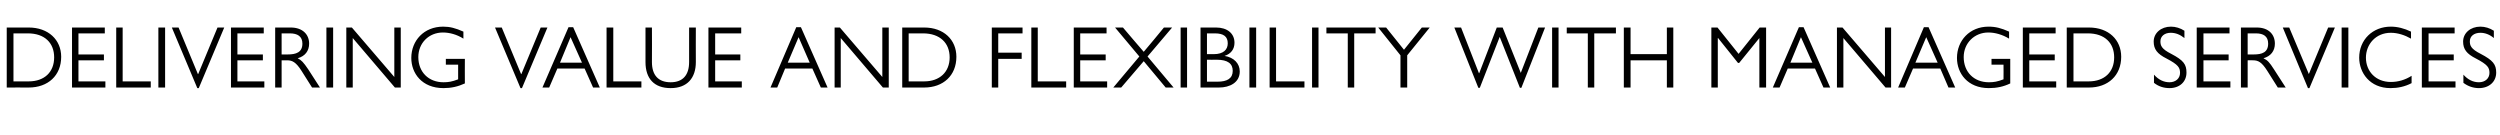 <?xml version="1.0" standalone="no"?><!DOCTYPE svg PUBLIC "-//W3C//DTD SVG 1.1//EN" "http://www.w3.org/Graphics/SVG/1.1/DTD/svg11.dtd"><svg xmlns="http://www.w3.org/2000/svg" version="1.1" width="854px" height="46.1px" viewBox="0 -8 854 46.1" style="top:-8px">  <desc>Delivering Value and Flexibility with Managed Services</desc>  <defs/>  <g id="Polygon50637">    <path d="M 2.3 1.4 C 2.3 1.4 9.84 1.41 9.8 1.4 C 16.5 1.4 20.9 5.6 20.9 11.4 C 20.9 17.8 16.4 21.9 9.8 21.9 C 9.84 21.87 2.3 21.9 2.3 21.9 L 2.3 1.4 Z M 9.8 19.8 C 15.2 19.8 18.5 16.6 18.5 11.6 C 18.5 6.7 15.3 3.4 9.5 3.4 C 9.48 3.42 4.6 3.4 4.6 3.4 L 4.6 19.8 C 4.6 19.8 9.81 19.83 9.8 19.8 Z M 35.8 1.4 L 35.8 3.4 L 26.8 3.4 L 26.8 10.6 L 35.5 10.6 L 35.5 12.6 L 26.8 12.6 L 26.8 19.8 L 36 19.8 L 36 21.9 L 24.6 21.9 L 24.6 1.4 L 35.8 1.4 Z M 41.9 1.4 L 41.9 19.8 L 51.5 19.8 L 51.5 21.9 L 39.7 21.9 L 39.7 1.4 L 41.9 1.4 Z M 56.4 1.4 L 56.4 21.9 L 54.1 21.9 L 54.1 1.4 L 56.4 1.4 Z M 58.7 1.4 L 61 1.4 L 67.6 17.3 L 67.7 17.3 L 74.3 1.4 L 76.6 1.4 L 67.9 22.1 L 67.4 22.1 L 58.7 1.4 Z M 90.1 1.4 L 90.1 3.4 L 81.1 3.4 L 81.1 10.6 L 89.8 10.6 L 89.8 12.6 L 81.1 12.6 L 81.1 19.8 L 90.3 19.8 L 90.3 21.9 L 78.9 21.9 L 78.9 1.4 L 90.1 1.4 Z M 94 1.4 C 94 1.4 99.33 1.41 99.3 1.4 C 103.4 1.4 105.6 3.8 105.6 6.9 C 105.6 9.4 104.2 11.2 101.7 11.9 C 103 12.6 103.6 13.2 105.3 15.7 C 105.3 15.75 109.3 21.9 109.3 21.9 L 106.6 21.9 C 106.6 21.9 102.99 16.23 103 16.2 C 101.1 13.2 99.8 12.6 98.1 12.6 C 98.1 12.57 96.2 12.6 96.2 12.6 L 96.2 21.9 L 94 21.9 L 94 1.4 Z M 98.3 10.6 C 101.1 10.6 103.3 9.9 103.3 6.9 C 103.3 4.4 101.6 3.4 99 3.4 C 99.03 3.39 96.2 3.4 96.2 3.4 L 96.2 10.6 C 96.2 10.6 98.31 10.59 98.3 10.6 Z M 113.8 1.4 L 113.8 21.9 L 111.5 21.9 L 111.5 1.4 L 113.8 1.4 Z M 120.2 1.4 L 134.7 18.3 L 134.7 1.4 L 136.9 1.4 L 136.9 21.9 L 134.9 21.9 L 120.5 5 L 120.5 21.9 L 118.3 21.9 L 118.3 1.4 L 120.2 1.4 Z M 158.3 5.2 C 156.1 3.8 153.6 3.1 151.3 3.1 C 146.5 3.1 142.9 6.7 142.9 11.5 C 142.9 16.6 146.4 20.1 151.5 20.1 C 153.2 20.1 154.4 19.9 156.5 19.1 C 156.51 19.08 156.5 14.1 156.5 14.1 L 152.3 14.1 L 152.3 12.1 L 158.8 12.1 C 158.8 12.1 158.76 20.46 158.8 20.5 C 156.4 21.6 154.1 22.1 151.5 22.1 C 144.1 22.1 140.5 17 140.5 11.8 C 140.5 5.9 144.8 1.1 151.4 1.1 C 153.7 1.1 155.6 1.6 158.3 2.8 C 158.3 2.8 158.3 5.2 158.3 5.2 Z M 169.1 1.4 L 171.4 1.4 L 178 17.3 L 178.1 17.3 L 184.7 1.4 L 187 1.4 L 178.3 22.1 L 177.8 22.1 L 169.1 1.4 Z M 195.8 1.3 L 204.9 21.9 L 202.6 21.9 L 199.7 15.4 L 190.4 15.4 L 187.6 21.9 L 185.3 21.9 L 194.2 1.3 L 195.8 1.3 Z M 191.3 13.4 L 198.8 13.4 L 194.9 4.7 L 191.3 13.4 Z M 209.5 1.4 L 209.5 19.8 L 219.1 19.8 L 219.1 21.9 L 207.2 21.9 L 207.2 1.4 L 209.5 1.4 Z M 222.7 1.4 C 222.7 1.4 222.75 13.2 222.7 13.2 C 222.7 17.7 224.9 20.1 229.1 20.1 C 233.3 20.1 235.4 17.6 235.4 13.2 C 235.41 13.2 235.4 1.4 235.4 1.4 L 237.7 1.4 C 237.7 1.4 237.66 13.2 237.7 13.2 C 237.7 18.6 234.8 22.1 229.1 22.1 C 223.5 22.1 220.5 18.9 220.5 13.2 C 220.5 13.2 220.5 1.4 220.5 1.4 L 222.7 1.4 Z M 253.2 1.4 L 253.2 3.4 L 244.3 3.4 L 244.3 10.6 L 252.9 10.6 L 252.9 12.6 L 244.3 12.6 L 244.3 19.8 L 253.4 19.8 L 253.4 21.9 L 242 21.9 L 242 1.4 L 253.2 1.4 Z M 273.6 1.3 L 282.7 21.9 L 280.4 21.9 L 277.5 15.4 L 268.2 15.4 L 265.5 21.9 L 263.2 21.9 L 272 1.3 L 273.6 1.3 Z M 269.1 13.4 L 276.6 13.4 L 272.8 4.7 L 269.1 13.4 Z M 286.9 1.4 L 301.4 18.3 L 301.4 1.4 L 303.6 1.4 L 303.6 21.9 L 301.6 21.9 L 287.2 5 L 287.2 21.9 L 285.1 21.9 L 285.1 1.4 L 286.9 1.4 Z M 308.2 1.4 C 308.2 1.4 315.69 1.41 315.7 1.4 C 322.4 1.4 326.7 5.6 326.7 11.4 C 326.7 17.8 322.2 21.9 315.7 21.9 C 315.69 21.87 308.2 21.9 308.2 21.9 L 308.2 1.4 Z M 315.7 19.8 C 321 19.8 324.4 16.6 324.4 11.6 C 324.4 6.7 321.1 3.4 315.3 3.4 C 315.33 3.42 310.4 3.4 310.4 3.4 L 310.4 19.8 C 310.4 19.8 315.66 19.83 315.7 19.8 Z M 349.3 1.4 L 349.3 3.4 L 341 3.4 L 341 10 L 349 10 L 349 12.1 L 341 12.1 L 341 21.9 L 338.8 21.9 L 338.8 1.4 L 349.3 1.4 Z M 354.5 1.4 L 354.5 19.8 L 364.2 19.8 L 364.2 21.9 L 352.3 21.9 L 352.3 1.4 L 354.5 1.4 Z M 378 1.4 L 378 3.4 L 369 3.4 L 369 10.6 L 377.7 10.6 L 377.7 12.6 L 369 12.6 L 369 19.8 L 378.2 19.8 L 378.2 21.9 L 366.8 21.9 L 366.8 1.4 L 378 1.4 Z M 383.6 1.4 C 386.9 5.2 387.7 6.3 390.7 9.7 C 392.8 7.2 395 4.6 397.6 1.4 C 397.65 1.41 400.4 1.4 400.4 1.4 L 392 11.3 L 400.9 21.9 L 398.2 21.9 L 390.7 12.9 L 383 21.9 L 380.3 21.9 L 389.2 11.3 L 380.9 1.4 C 380.9 1.4 383.61 1.41 383.6 1.4 Z M 405.5 1.4 L 405.5 21.9 L 403.3 21.9 L 403.3 1.4 L 405.5 1.4 Z M 415.4 1.4 C 419.2 1.4 421.7 3.4 421.7 6.6 C 421.7 8.8 420.5 10.4 418.3 11.1 C 421.5 11.6 423.5 13.7 423.5 16.4 C 423.5 20.2 420.1 21.9 416.4 21.9 C 416.37 21.87 410.1 21.9 410.1 21.9 L 410.1 1.4 C 410.1 1.4 415.41 1.41 415.4 1.4 Z M 412.3 10.5 C 412.3 10.5 414.6 10.5 414.6 10.5 C 418 10.5 419.4 8.9 419.4 6.8 C 419.4 4.5 418 3.4 415 3.4 C 414.96 3.39 412.3 3.4 412.3 3.4 L 412.3 10.5 Z M 415.9 19.9 C 419.2 19.9 421.1 18.8 421.1 16.2 C 421.1 13.8 419.5 12.4 415.6 12.4 C 415.62 12.45 412.3 12.4 412.3 12.4 L 412.3 19.9 C 412.3 19.9 415.95 19.89 415.9 19.9 Z M 429.1 1.4 L 429.1 21.9 L 426.8 21.9 L 426.8 1.4 L 429.1 1.4 Z M 435.9 1.4 L 435.9 19.8 L 445.6 19.8 L 445.6 21.9 L 433.7 21.9 L 433.7 1.4 L 435.9 1.4 Z M 450.4 1.4 L 450.4 21.9 L 448.2 21.9 L 448.2 1.4 L 450.4 1.4 Z M 469.9 1.4 L 469.9 3.4 L 462.6 3.4 L 462.6 21.9 L 460.4 21.9 L 460.4 3.4 L 453.1 3.4 L 453.1 1.4 L 469.9 1.4 Z M 473.5 1.4 L 479.6 9 L 485.7 1.4 L 488.4 1.4 L 480.7 10.9 L 480.7 21.9 L 478.4 21.9 L 478.4 10.9 L 470.8 1.4 L 473.5 1.4 Z M 496.8 1.4 L 499.1 1.4 L 505.2 17 L 505.3 17 L 511.3 1.4 L 513.3 1.4 L 519.5 16.9 L 519.5 16.9 L 525.5 1.4 L 527.8 1.4 L 519.7 22 L 519.2 22 L 512.3 4.6 L 505.5 22 L 505 22 L 496.8 1.4 Z M 532.4 1.4 L 532.4 21.9 L 530.2 21.9 L 530.2 1.4 L 532.4 1.4 Z M 552 1.4 L 552 3.4 L 544.6 3.4 L 544.6 21.9 L 542.4 21.9 L 542.4 3.4 L 535.2 3.4 L 535.2 1.4 L 552 1.4 Z M 557 1.4 L 557 10.5 L 569.4 10.5 L 569.4 1.4 L 571.6 1.4 L 571.6 21.9 L 569.4 21.9 L 569.4 12.6 L 557 12.6 L 557 21.9 L 554.7 21.9 L 554.7 1.4 L 557 1.4 Z M 584.6 1.4 L 586.7 1.4 L 593.9 10.4 L 601.1 1.4 L 603.3 1.4 L 603.3 21.9 L 601 21.9 L 601 5 L 601 5 L 594.1 13.5 L 593.7 13.5 L 586.9 5 L 586.8 5 L 586.8 21.9 L 584.6 21.9 L 584.6 1.4 Z M 616.1 1.3 L 625.2 21.9 L 622.9 21.9 L 620 15.4 L 610.7 15.4 L 607.9 21.9 L 605.6 21.9 L 614.5 1.3 L 616.1 1.3 Z M 611.6 13.4 L 619.1 13.4 L 615.2 4.7 L 611.6 13.4 Z M 629.4 1.4 L 643.9 18.3 L 643.9 1.4 L 646 1.4 L 646 21.9 L 644.1 21.9 L 629.7 5 L 629.7 21.9 L 627.5 21.9 L 627.5 1.4 L 629.4 1.4 Z M 658.8 1.3 L 667.9 21.9 L 665.6 21.9 L 662.8 15.4 L 653.5 15.4 L 650.7 21.9 L 648.4 21.9 L 657.2 1.3 L 658.8 1.3 Z M 654.3 13.4 L 661.9 13.4 L 658 4.7 L 654.3 13.4 Z M 686.3 5.2 C 684 3.8 681.5 3.1 679.2 3.1 C 674.5 3.1 670.8 6.7 670.8 11.5 C 670.8 16.6 674.3 20.1 679.4 20.1 C 681.1 20.1 682.3 19.9 684.4 19.1 C 684.44 19.08 684.4 14.1 684.4 14.1 L 680.3 14.1 L 680.3 12.1 L 686.7 12.1 C 686.7 12.1 686.69 20.46 686.7 20.5 C 684.4 21.6 682.1 22.1 679.4 22.1 C 672.1 22.1 668.5 17 668.5 11.8 C 668.5 5.9 672.8 1.1 679.3 1.1 C 681.7 1.1 683.6 1.6 686.3 2.8 C 686.3 2.8 686.3 5.2 686.3 5.2 Z M 702.2 1.4 L 702.2 3.4 L 693.2 3.4 L 693.2 10.6 L 701.9 10.6 L 701.9 12.6 L 693.2 12.6 L 693.2 19.8 L 702.4 19.8 L 702.4 21.9 L 691 21.9 L 691 1.4 L 702.2 1.4 Z M 706 1.4 C 706 1.4 713.57 1.41 713.6 1.4 C 720.3 1.4 724.6 5.6 724.6 11.4 C 724.6 17.8 720.1 21.9 713.6 21.9 C 713.57 21.87 706 21.9 706 21.9 L 706 1.4 Z M 713.5 19.8 C 718.9 19.8 722.2 16.6 722.2 11.6 C 722.2 6.7 719 3.4 713.2 3.4 C 713.21 3.42 708.3 3.4 708.3 3.4 L 708.3 19.8 C 708.3 19.8 713.54 19.83 713.5 19.8 Z M 746.2 2.5 C 746.2 2.5 746.2 5 746.2 5 C 744.7 3.8 743.2 3.2 741.5 3.2 C 739.4 3.2 738 4.4 738 6.1 C 738 7.5 738.3 8.7 741.7 10.4 C 745.9 12.6 746.9 14 746.9 16.8 C 746.9 19.9 744.6 22.1 741.1 22.1 C 739.1 22.1 737.3 21.5 735.8 20.3 C 735.8 20.3 735.8 17.5 735.8 17.5 C 737.3 19.2 739.1 20.1 741.1 20.1 C 743.2 20.1 744.7 18.8 744.7 16.9 C 744.7 15.1 744.1 14.1 740.1 12 C 736.9 10.4 735.7 8.8 735.7 6.2 C 735.7 3.3 738.2 1.1 741.6 1.1 C 743.2 1.1 744.8 1.6 746.2 2.5 Z M 761.6 1.4 L 761.6 3.4 L 752.7 3.4 L 752.7 10.6 L 761.3 10.6 L 761.3 12.6 L 752.7 12.6 L 752.7 19.8 L 761.9 19.8 L 761.9 21.9 L 750.4 21.9 L 750.4 1.4 L 761.6 1.4 Z M 765.5 1.4 C 765.5 1.4 770.87 1.41 770.9 1.4 C 775 1.4 777.1 3.8 777.1 6.9 C 777.1 9.4 775.7 11.2 773.2 11.9 C 774.6 12.6 775.2 13.2 776.8 15.7 C 776.84 15.75 780.8 21.9 780.8 21.9 L 778.1 21.9 C 778.1 21.9 774.53 16.23 774.5 16.2 C 772.6 13.2 771.4 12.6 769.6 12.6 C 769.64 12.57 767.8 12.6 767.8 12.6 L 767.8 21.9 L 765.5 21.9 L 765.5 1.4 Z M 769.9 10.6 C 772.7 10.6 774.8 9.9 774.8 6.9 C 774.8 4.4 773.2 3.4 770.6 3.4 C 770.57 3.39 767.8 3.4 767.8 3.4 L 767.8 10.6 C 767.8 10.6 769.85 10.59 769.9 10.6 Z M 779.8 1.4 L 782 1.4 L 788.7 17.3 L 788.7 17.3 L 795.3 1.4 L 797.6 1.4 L 788.9 22.1 L 788.4 22.1 L 779.8 1.4 Z M 802.2 1.4 L 802.2 21.9 L 799.9 21.9 L 799.9 1.4 L 802.2 1.4 Z M 823.6 2.8 C 823.6 2.8 823.6 5.2 823.6 5.2 C 821.5 4 819.1 3.2 816.7 3.2 C 811.5 3.2 808.2 7.2 808.2 11.7 C 808.2 16.3 811.5 20 816.7 20 C 819.2 20 821.6 19.3 823.8 17.9 C 823.8 17.9 823.8 20.4 823.8 20.4 C 821.5 21.6 819.1 22.1 816.6 22.1 C 809.5 22.1 805.9 16.8 805.9 11.7 C 805.9 5.6 810.5 1.1 816.7 1.1 C 819 1.1 821.3 1.7 823.6 2.8 Z M 838.5 1.4 L 838.5 3.4 L 829.6 3.4 L 829.6 10.6 L 838.2 10.6 L 838.2 12.6 L 829.6 12.6 L 829.6 19.8 L 838.8 19.8 L 838.8 21.9 L 827.3 21.9 L 827.3 1.4 L 838.5 1.4 Z M 851.9 2.5 C 851.9 2.5 851.9 5 851.9 5 C 850.5 3.8 848.9 3.2 847.3 3.2 C 845.1 3.2 843.7 4.4 843.7 6.1 C 843.7 7.5 844 8.7 847.4 10.4 C 851.6 12.6 852.7 14 852.7 16.8 C 852.7 19.9 850.3 22.1 846.8 22.1 C 844.9 22.1 843.1 21.5 841.5 20.3 C 841.5 20.3 841.5 17.5 841.5 17.5 C 843 19.2 844.8 20.1 846.8 20.1 C 848.9 20.1 850.4 18.8 850.4 16.9 C 850.4 15.1 849.8 14.1 845.8 12 C 842.6 10.4 841.4 8.8 841.4 6.2 C 841.4 3.3 843.9 1.1 847.3 1.1 C 848.9 1.1 850.5 1.6 851.9 2.5 Z " stroke="none" fill="#000000"/>  </g></svg>